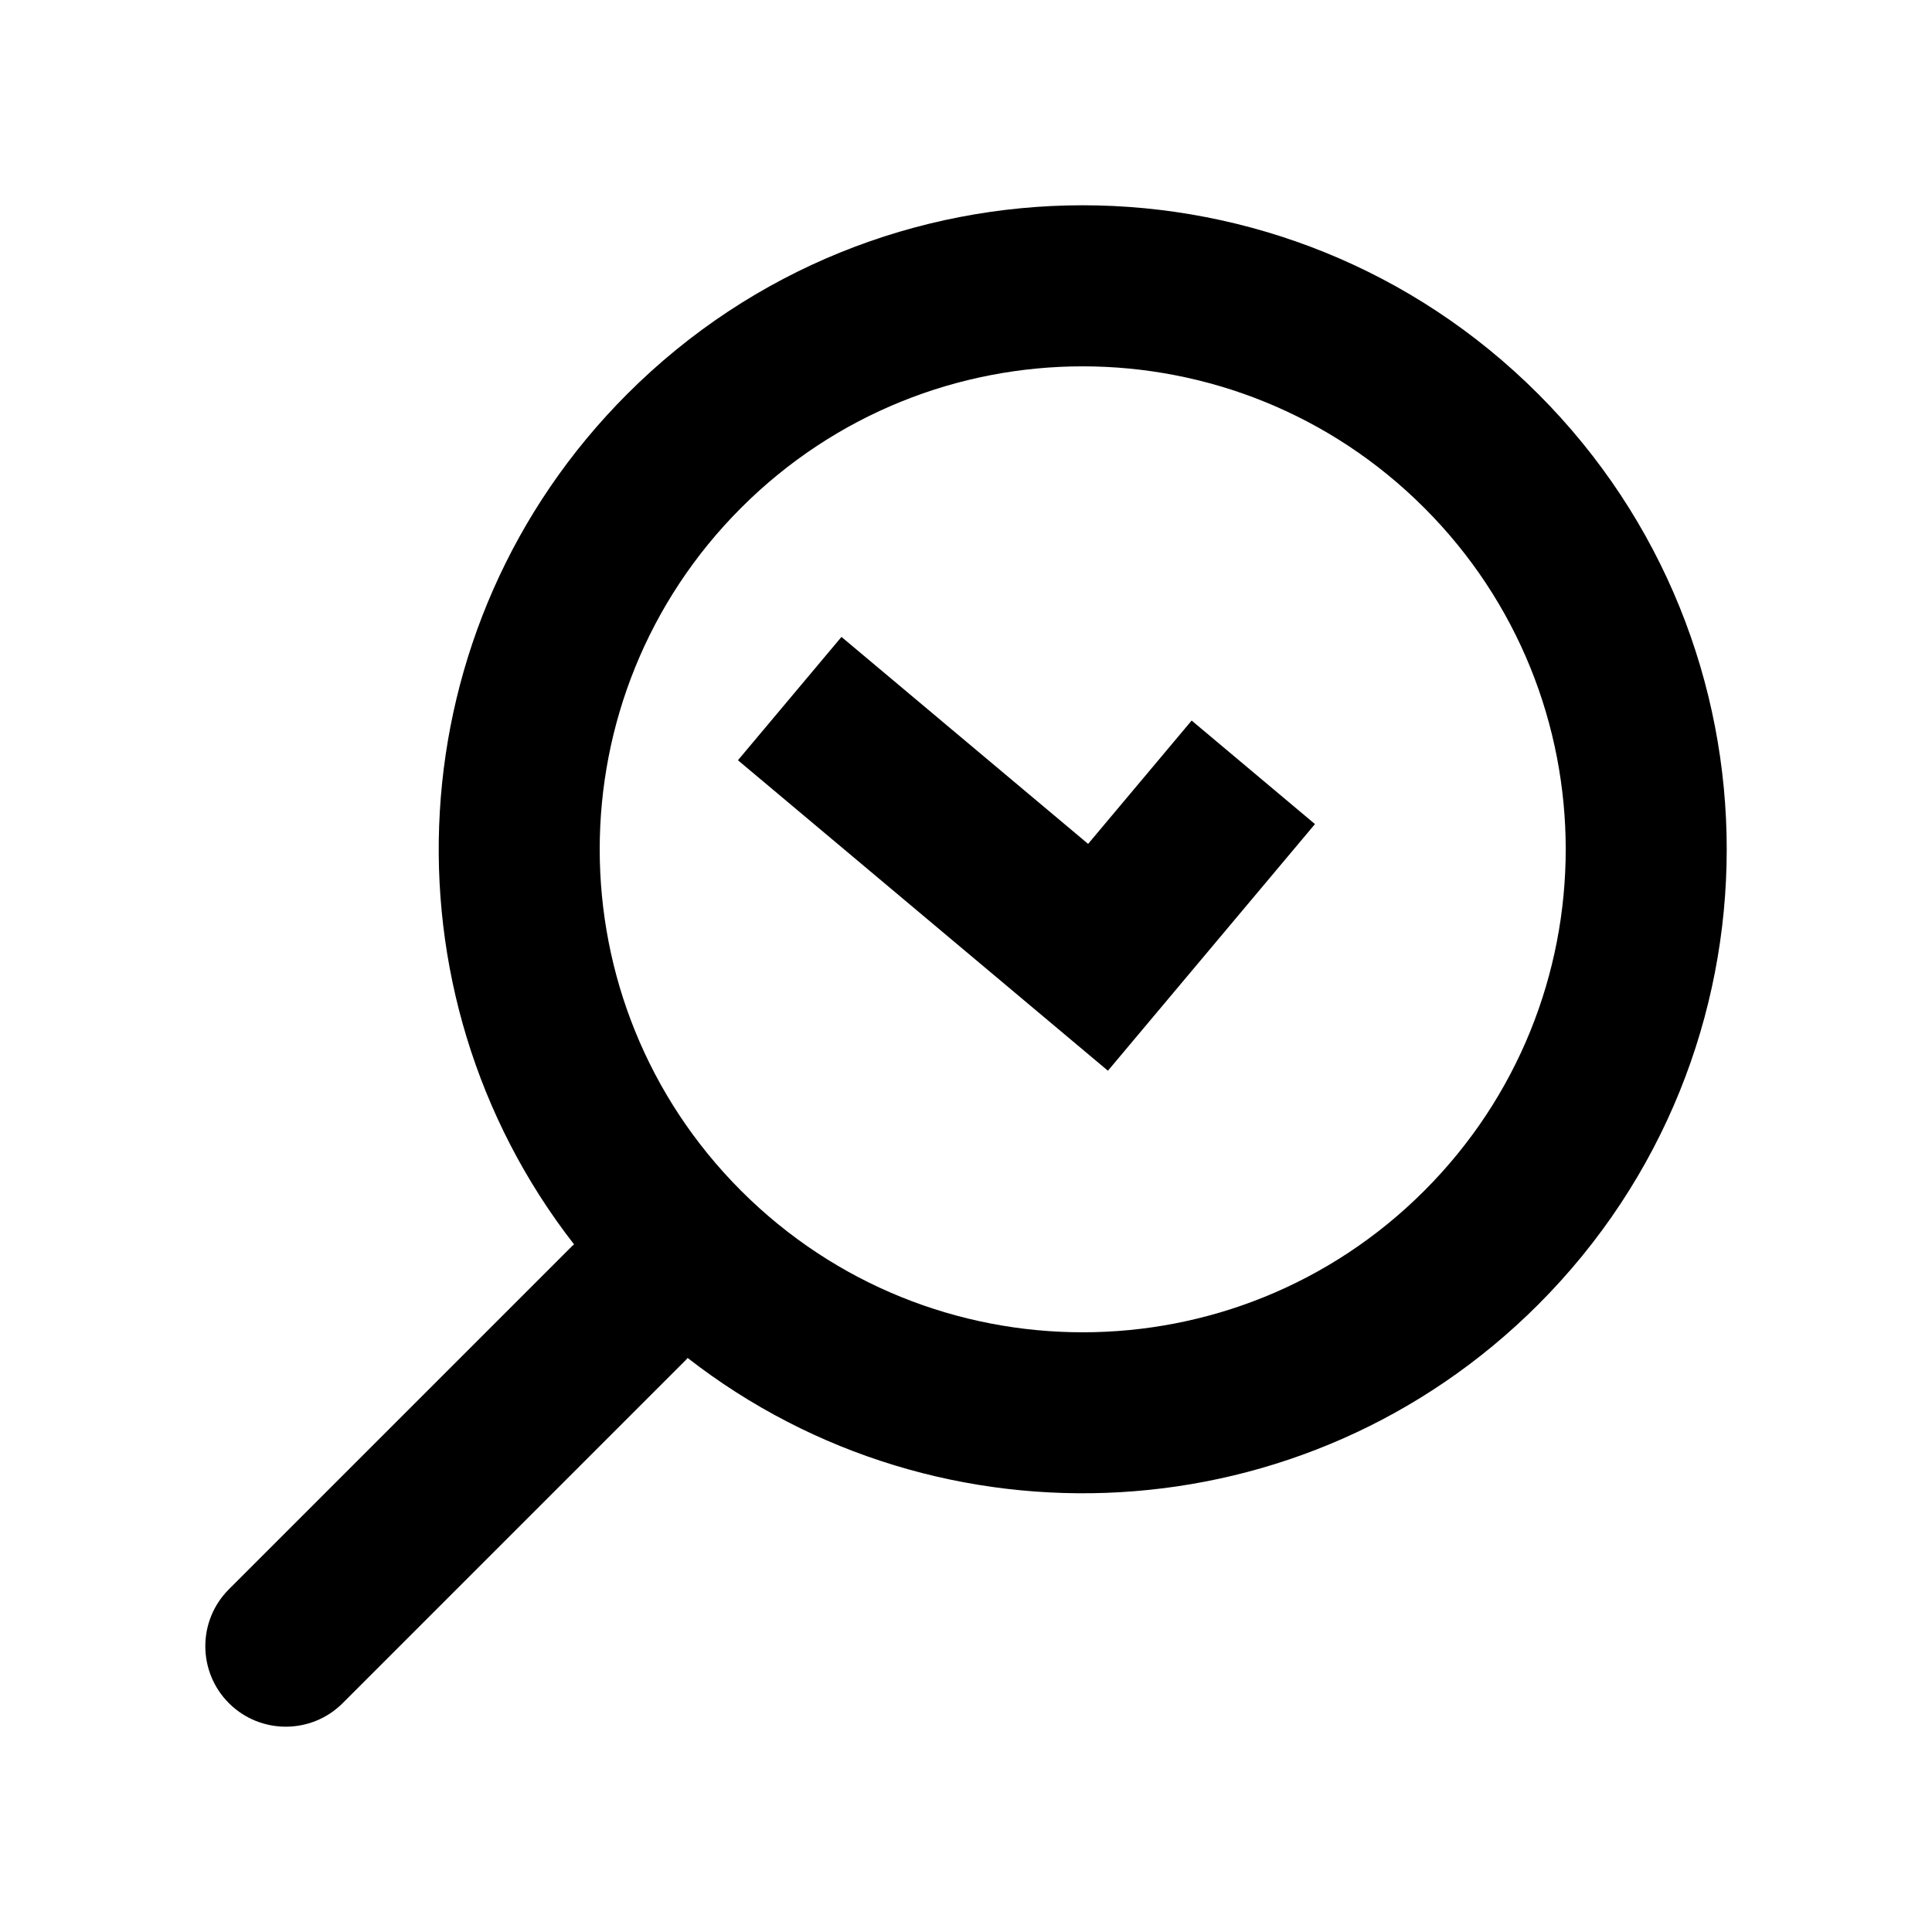 <svg xmlns='http://www.w3.org/2000/svg' id='icons_search_found' viewBox='0 0 24 24'>
<path d='M16.335 10.237L14.803 8.951L13.517 10.483L10.453 7.912L9.167 9.444L13.763 13.301L16.335 10.237z' />
<path fill-rule='evenodd' clip-rule='evenodd' d='M7.793 4.893C4.908 7.779 4.687 12.319 7.131 15.458C7.115 15.471 7.1 15.485 7.086 15.5L2.843 19.743C2.453 20.133 2.453 20.766 2.843 21.157C3.234 21.547 3.867 21.547 4.257 21.157L8.5 16.914C8.515 16.9 8.529 16.885 8.542 16.869C11.681 19.313 16.221 19.092 19.107 16.207C22.231 13.083 22.231 8.018 19.107 4.893C15.982 1.769 10.917 1.769 7.793 4.893zM9.207 14.793C6.864 12.45 6.864 8.651 9.207 6.308C11.55 3.965 15.349 3.965 17.692 6.308C20.036 8.651 20.036 12.45 17.692 14.793C15.349 17.136 11.55 17.136 9.207 14.793z' />
</svg>